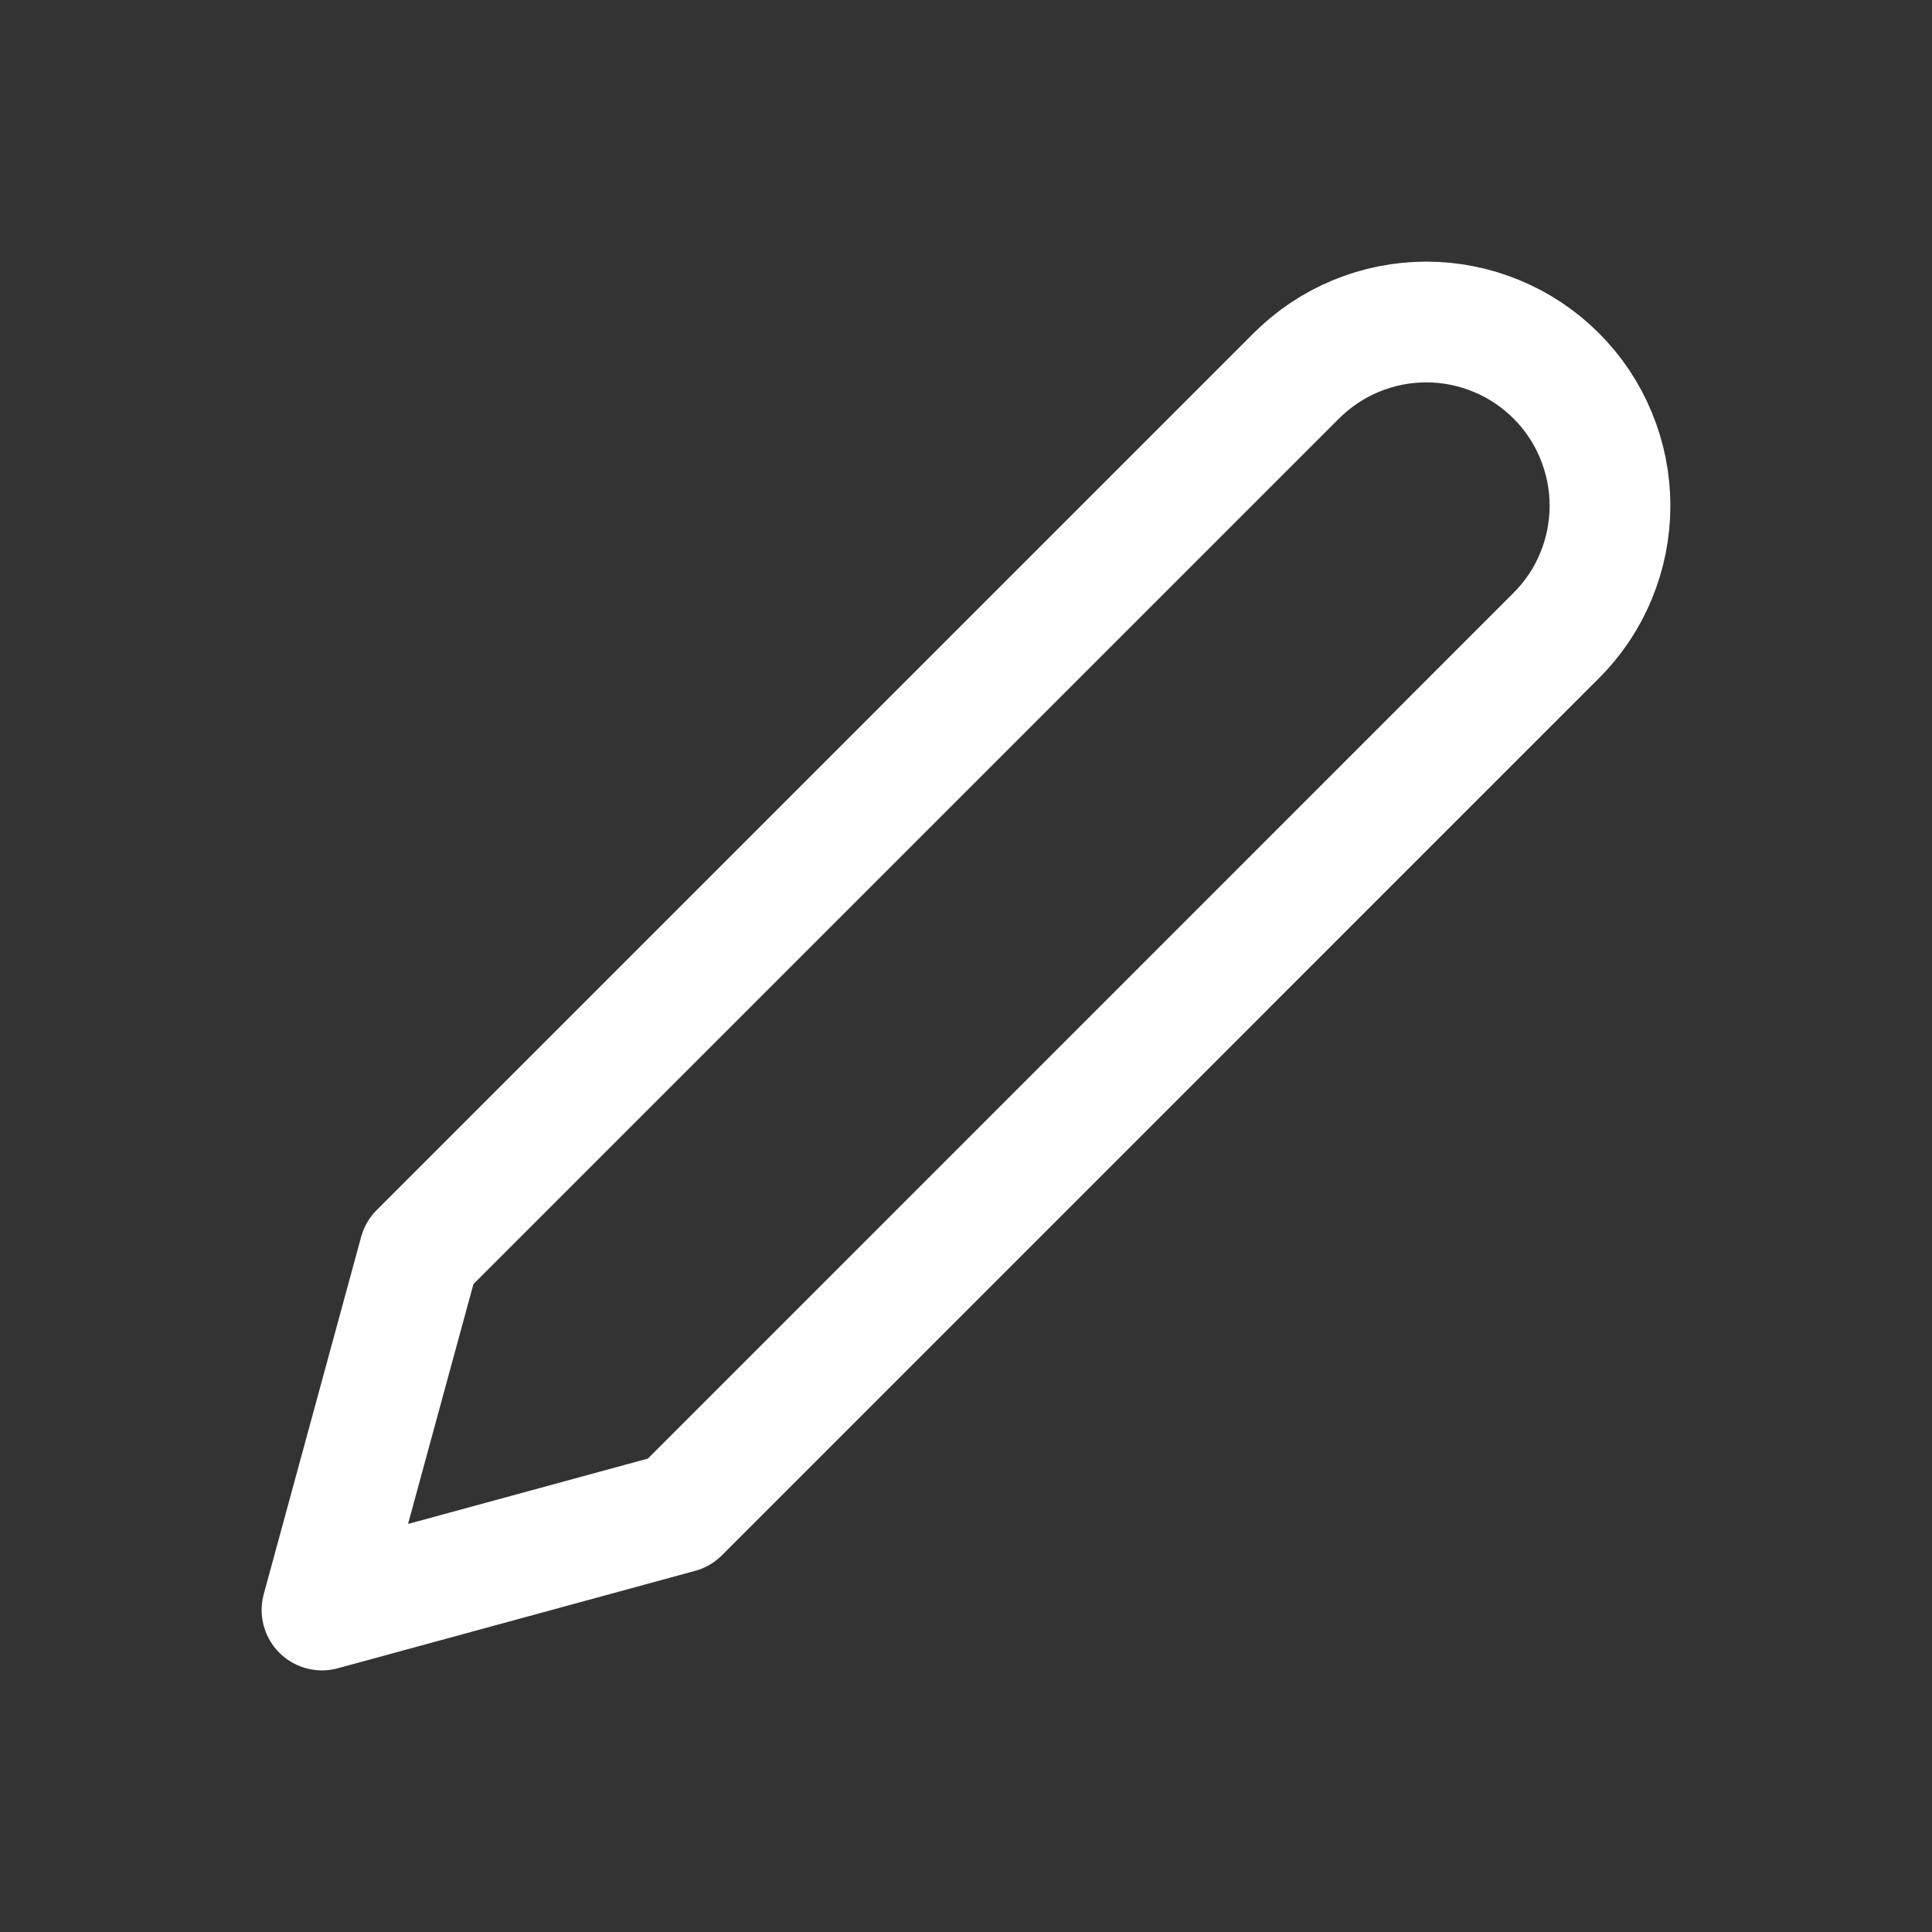 <svg width="24" height="24" viewBox="0 0 24 24" fill="none" xmlns="http://www.w3.org/2000/svg">
<rect x="0" y="0" width="24" height="24" fill="#333333" stroke="none"/>
<g id="Icons/Edit">
<path id="Vector" d="M16.104 4.668C16.316 4.457 16.567 4.288 16.844 4.174C17.121 4.059 17.418 4 17.718 4C18.017 4 18.314 4.059 18.591 4.174C18.868 4.288 19.12 4.457 19.331 4.668C19.544 4.88 19.712 5.132 19.826 5.409C19.941 5.686 20 5.983 20 6.282C20 6.582 19.941 6.879 19.826 7.156C19.712 7.433 19.544 7.684 19.331 7.896L8.438 18.79L4 20L5.21 15.562L16.104 4.668Z" stroke="white" stroke-width="1.5" stroke-linecap="round" stroke-linejoin="round"/>
</g>
</svg>
